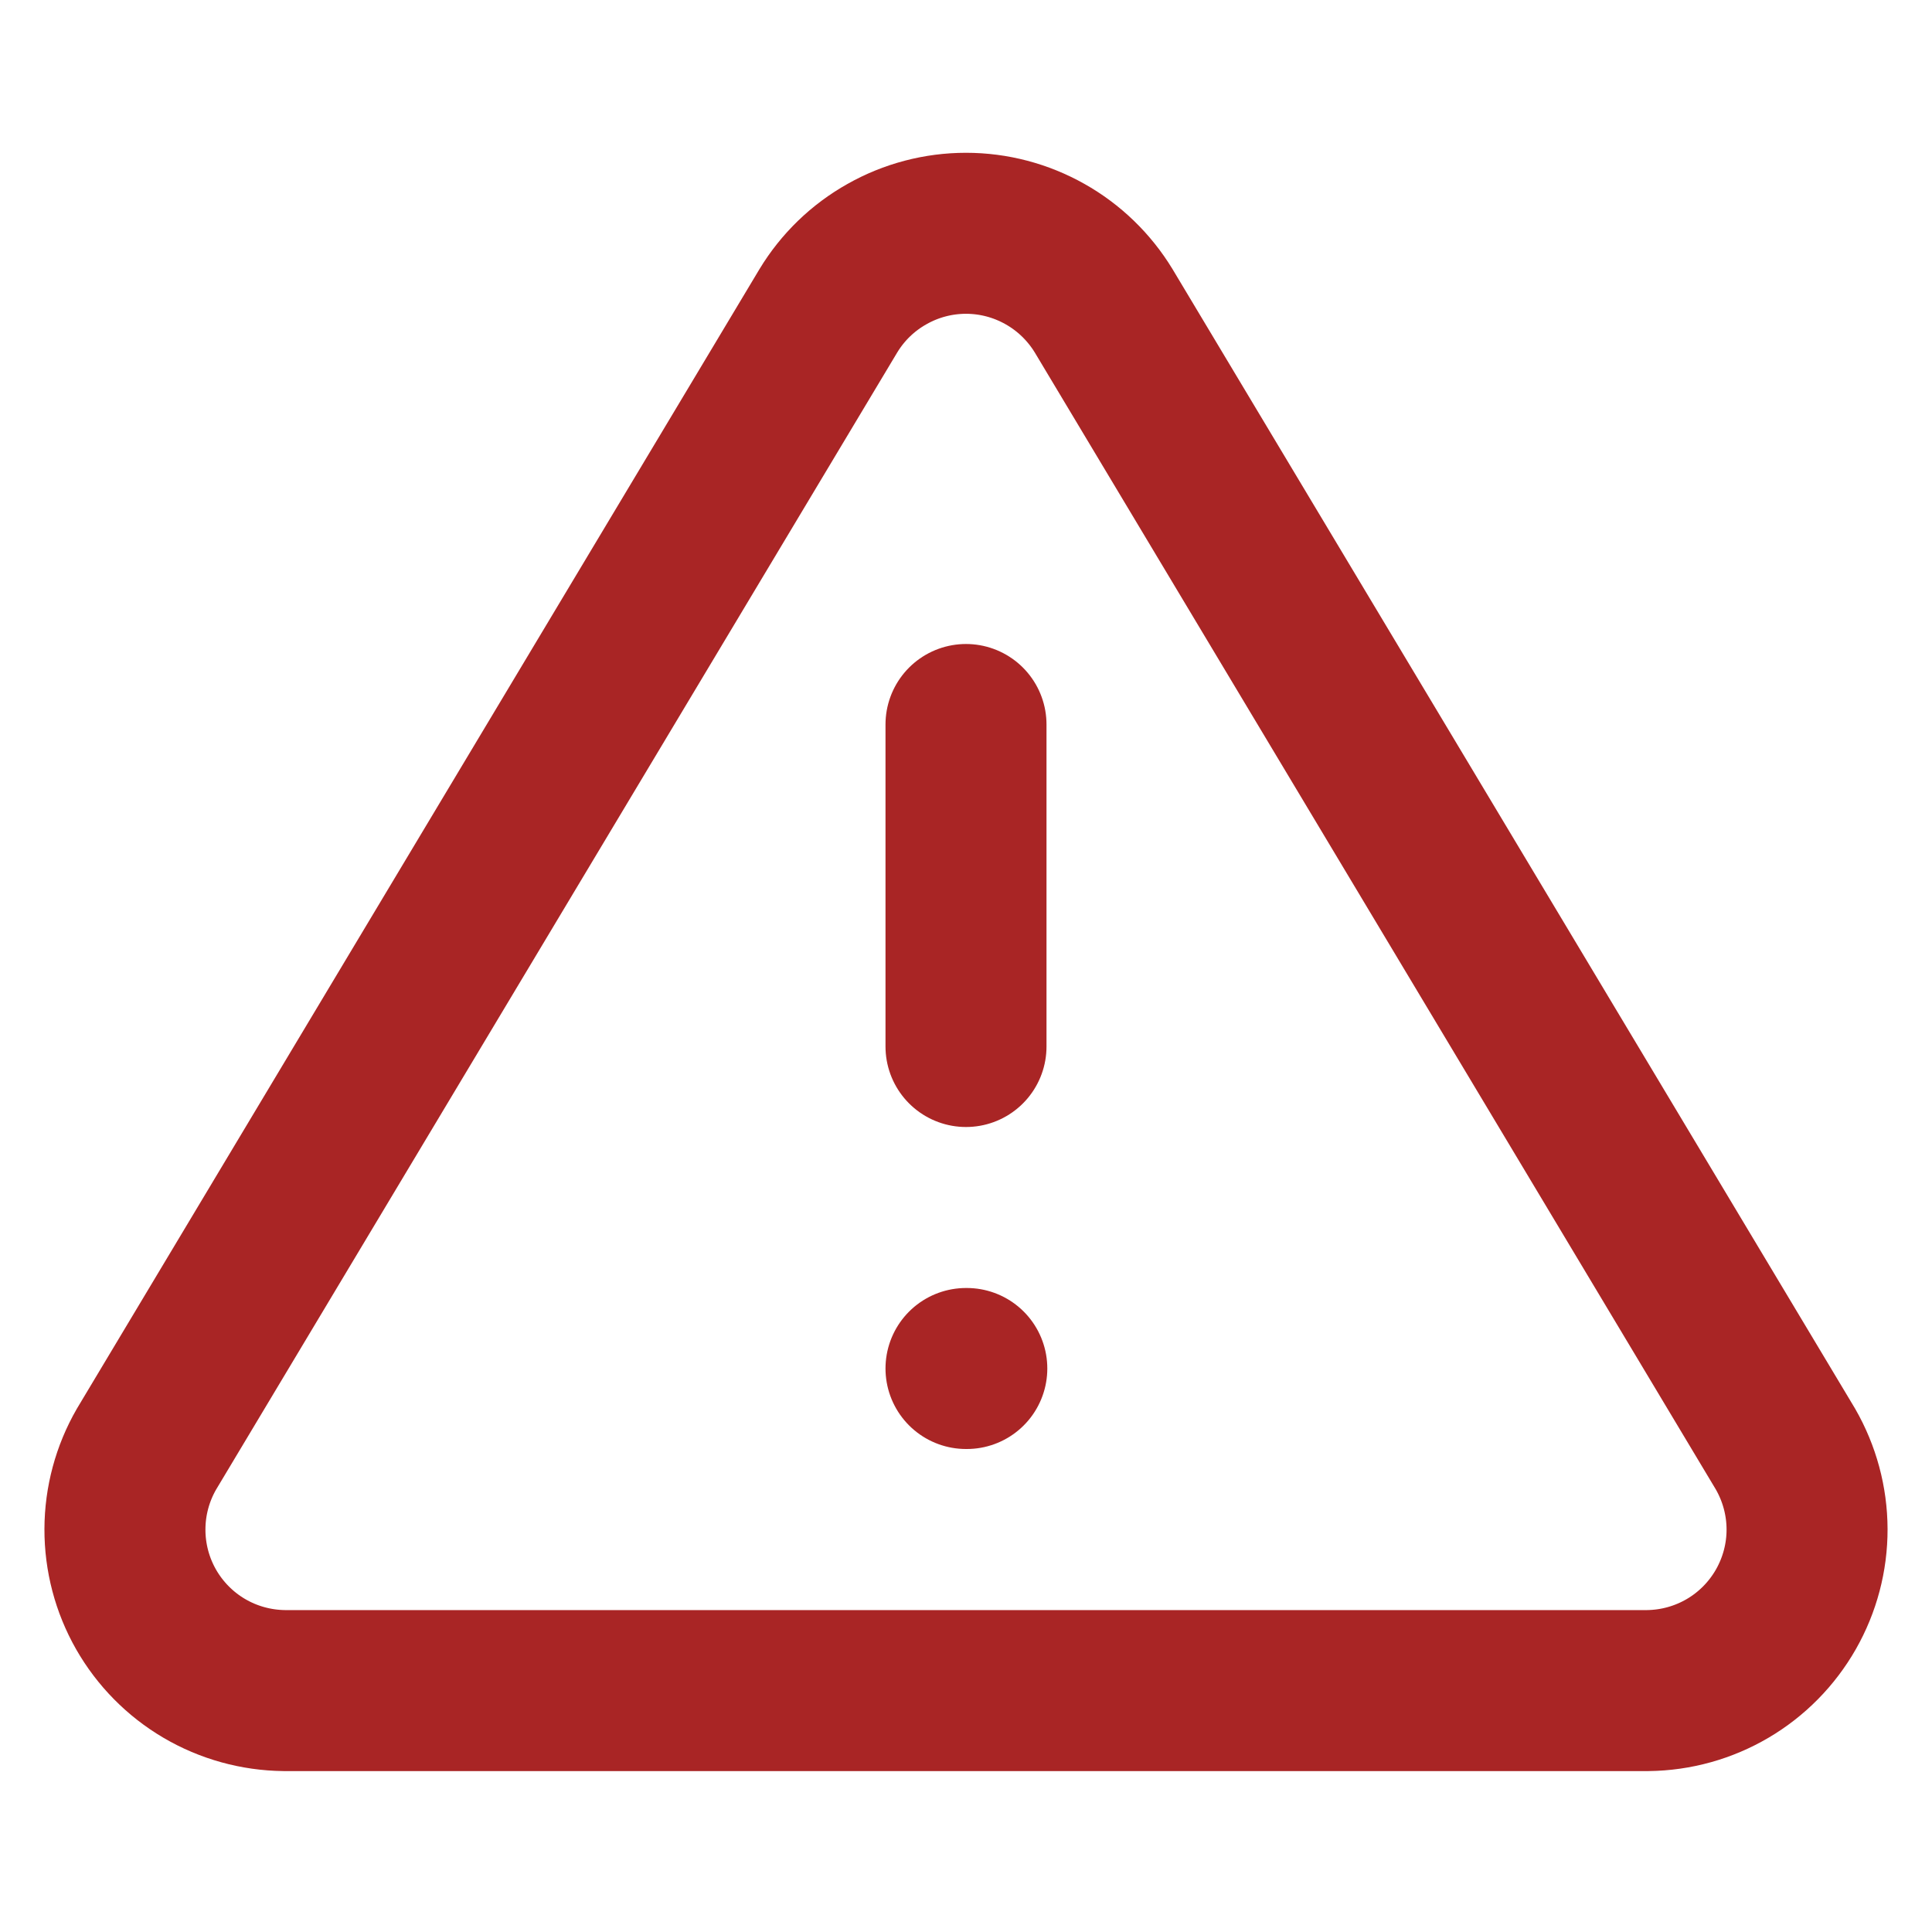 <svg width="24" height="24" viewBox="0 0 24 24" fill="none" xmlns="http://www.w3.org/2000/svg">
<g clip-path="url(#clip0_2856_9176)">
<path d="M10.29 3.861L1.82 18.001C1.645 18.304 1.553 18.646 1.552 18.996C1.551 19.345 1.641 19.688 1.814 19.992C1.987 20.295 2.236 20.548 2.537 20.725C2.838 20.902 3.181 20.997 3.53 21.001H20.47C20.819 20.997 21.161 20.902 21.462 20.725C21.763 20.548 22.012 20.295 22.185 19.992C22.358 19.688 22.449 19.345 22.448 18.996C22.447 18.646 22.354 18.304 22.18 18.001L13.71 3.861C13.531 3.567 13.28 3.324 12.981 3.156C12.681 2.987 12.344 2.898 12 2.898C11.656 2.898 11.318 2.987 11.019 3.156C10.719 3.324 10.468 3.567 10.29 3.861V3.861Z" stroke="#A92525" stroke-width="2" stroke-linecap="round" stroke-linejoin="round"/>
<path d="M12 17H12.01" stroke="#A92525" stroke-width="2" stroke-linecap="round" stroke-linejoin="round"/>
<path d="M12 9V13" stroke="#A92525" stroke-width="2" stroke-linecap="round" stroke-linejoin="round"/>
</g>
<defs>
<clipPath id="clip0_2856_9176">
<rect width="24" height="24" fill="white"/>
</clipPath>
</defs>
</svg>
